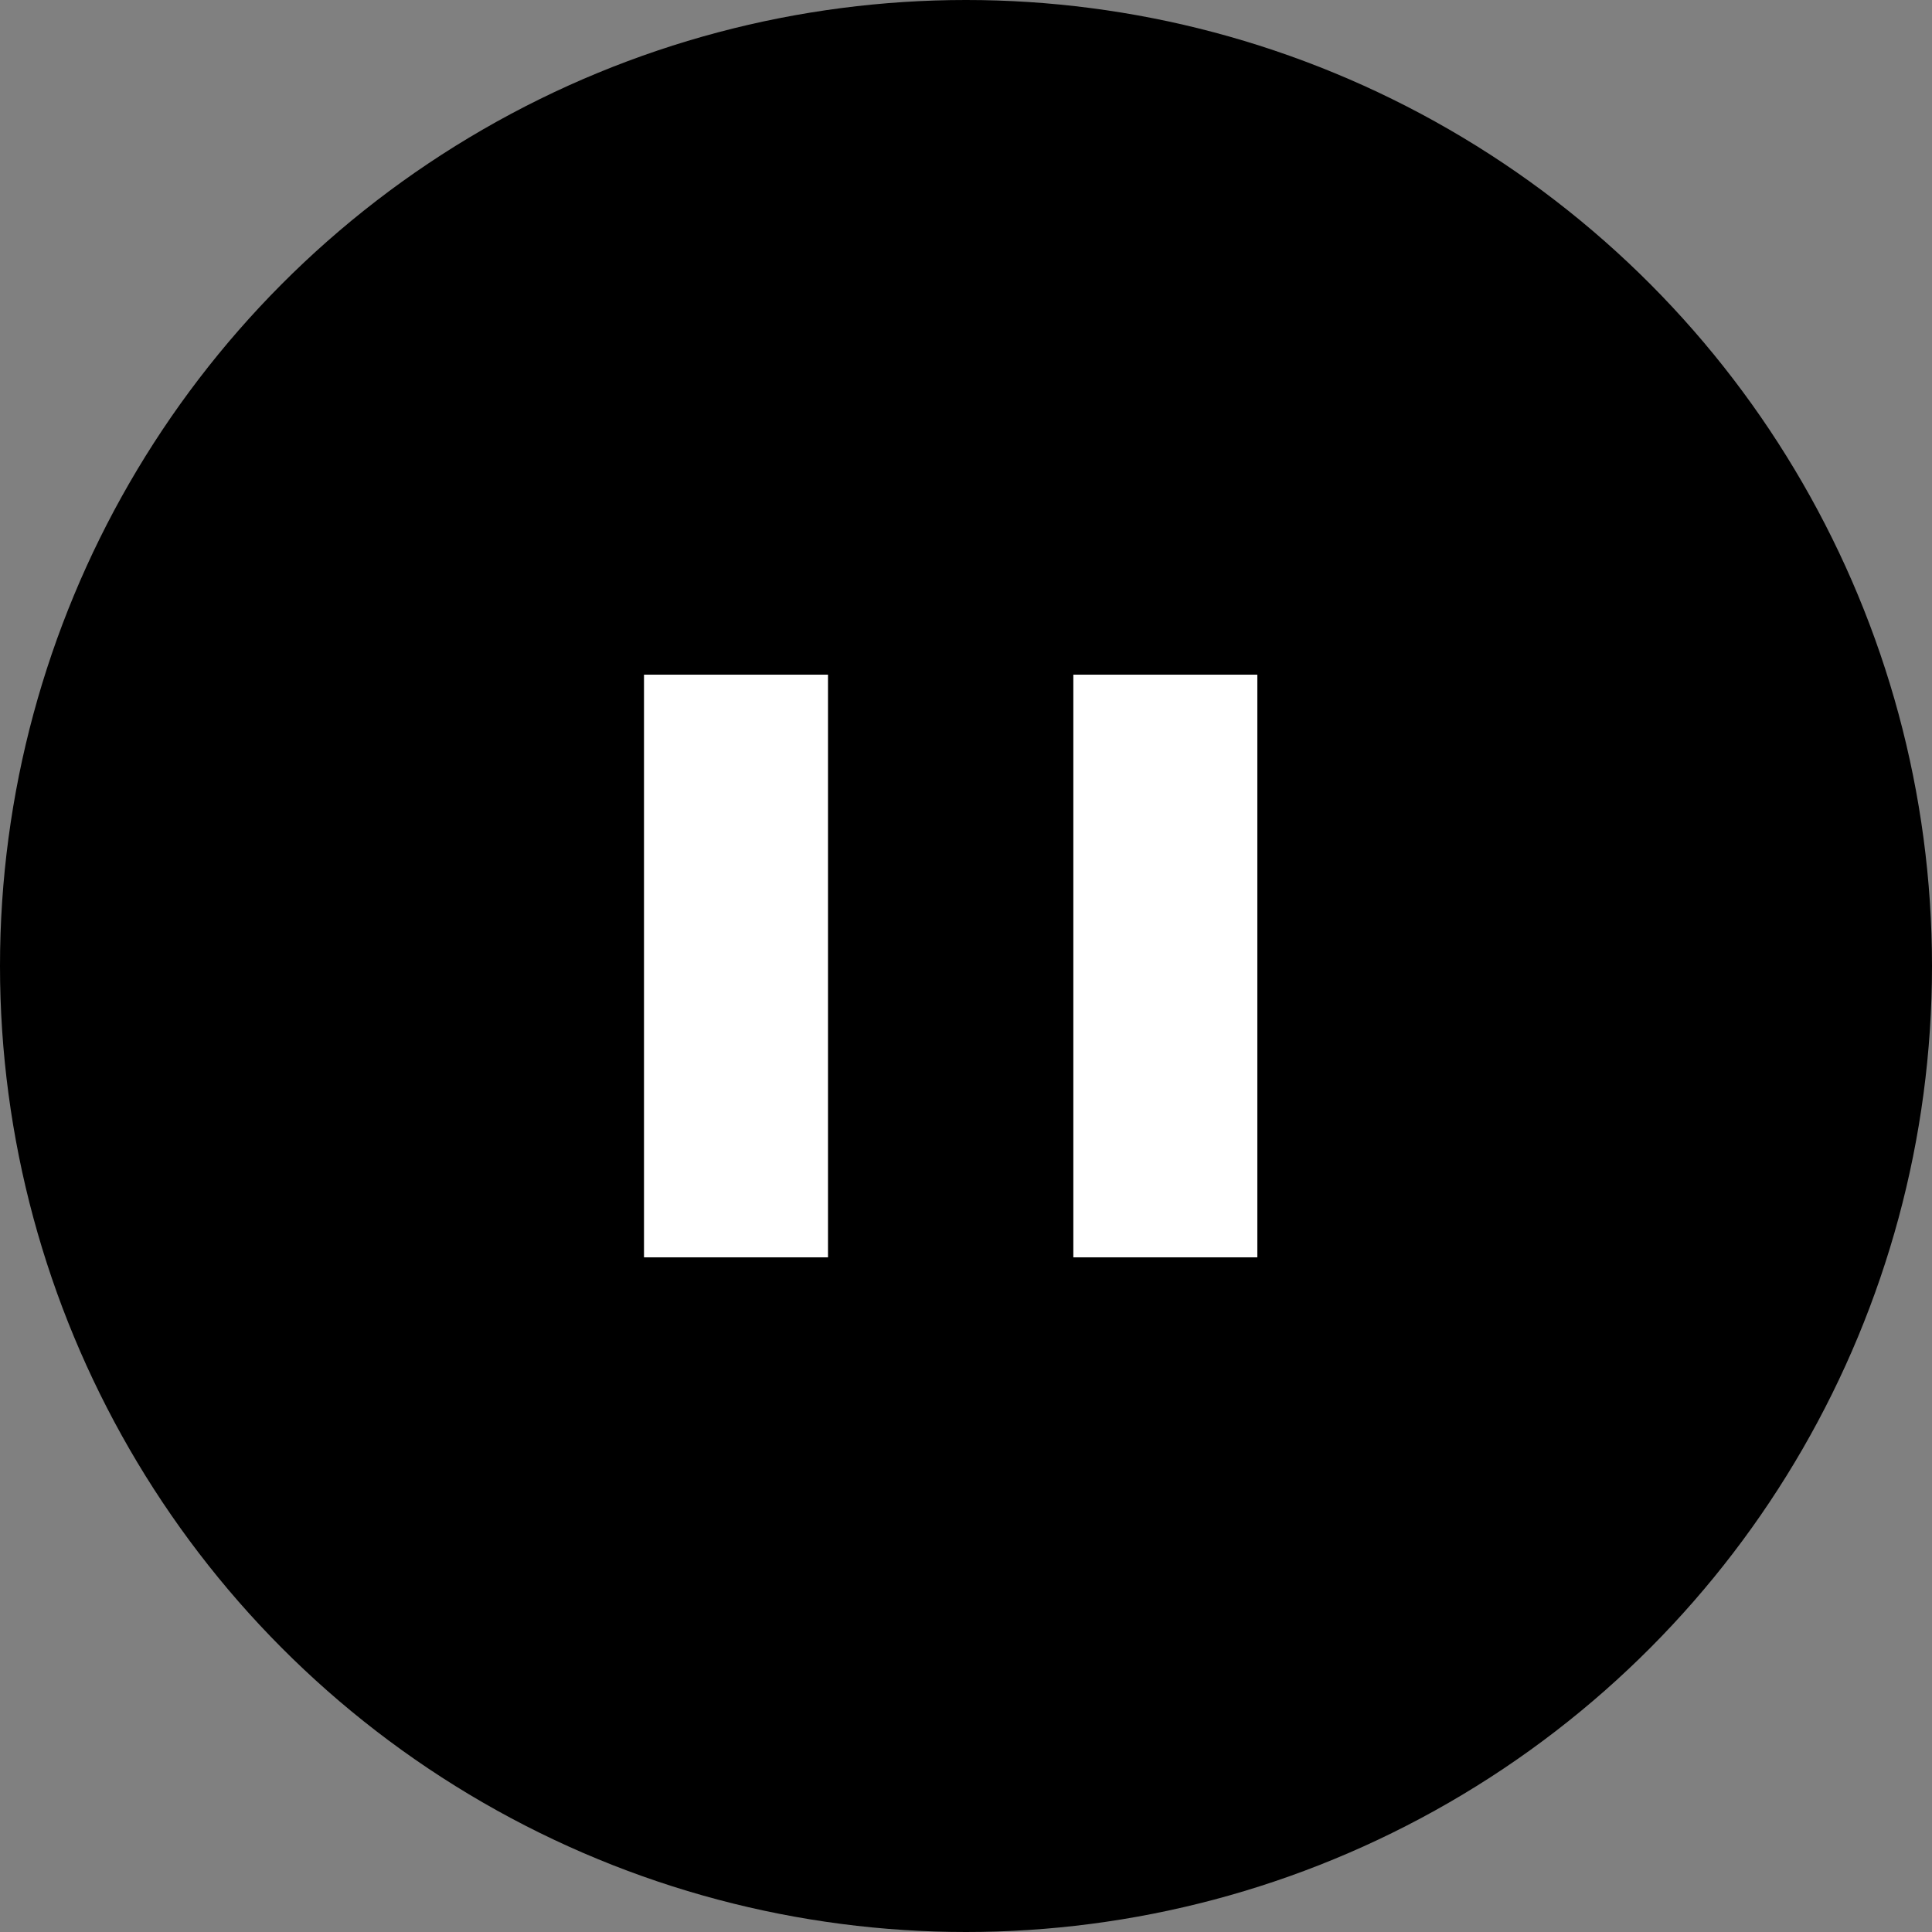 <svg width="63" height="63" viewBox="0 0 63 63" fill="none" xmlns="http://www.w3.org/2000/svg">
<rect x="0" y="0" width="63" height="63" fill="#808080" stroke="none"/>
<circle cx="31.5" cy="31.5" r="31.5" fill="black"/>
<rect x="21" y="22" width="6" height="19" fill="white"/>
<rect x="35" y="22" width="6" height="19" fill="white"/>
</svg>
